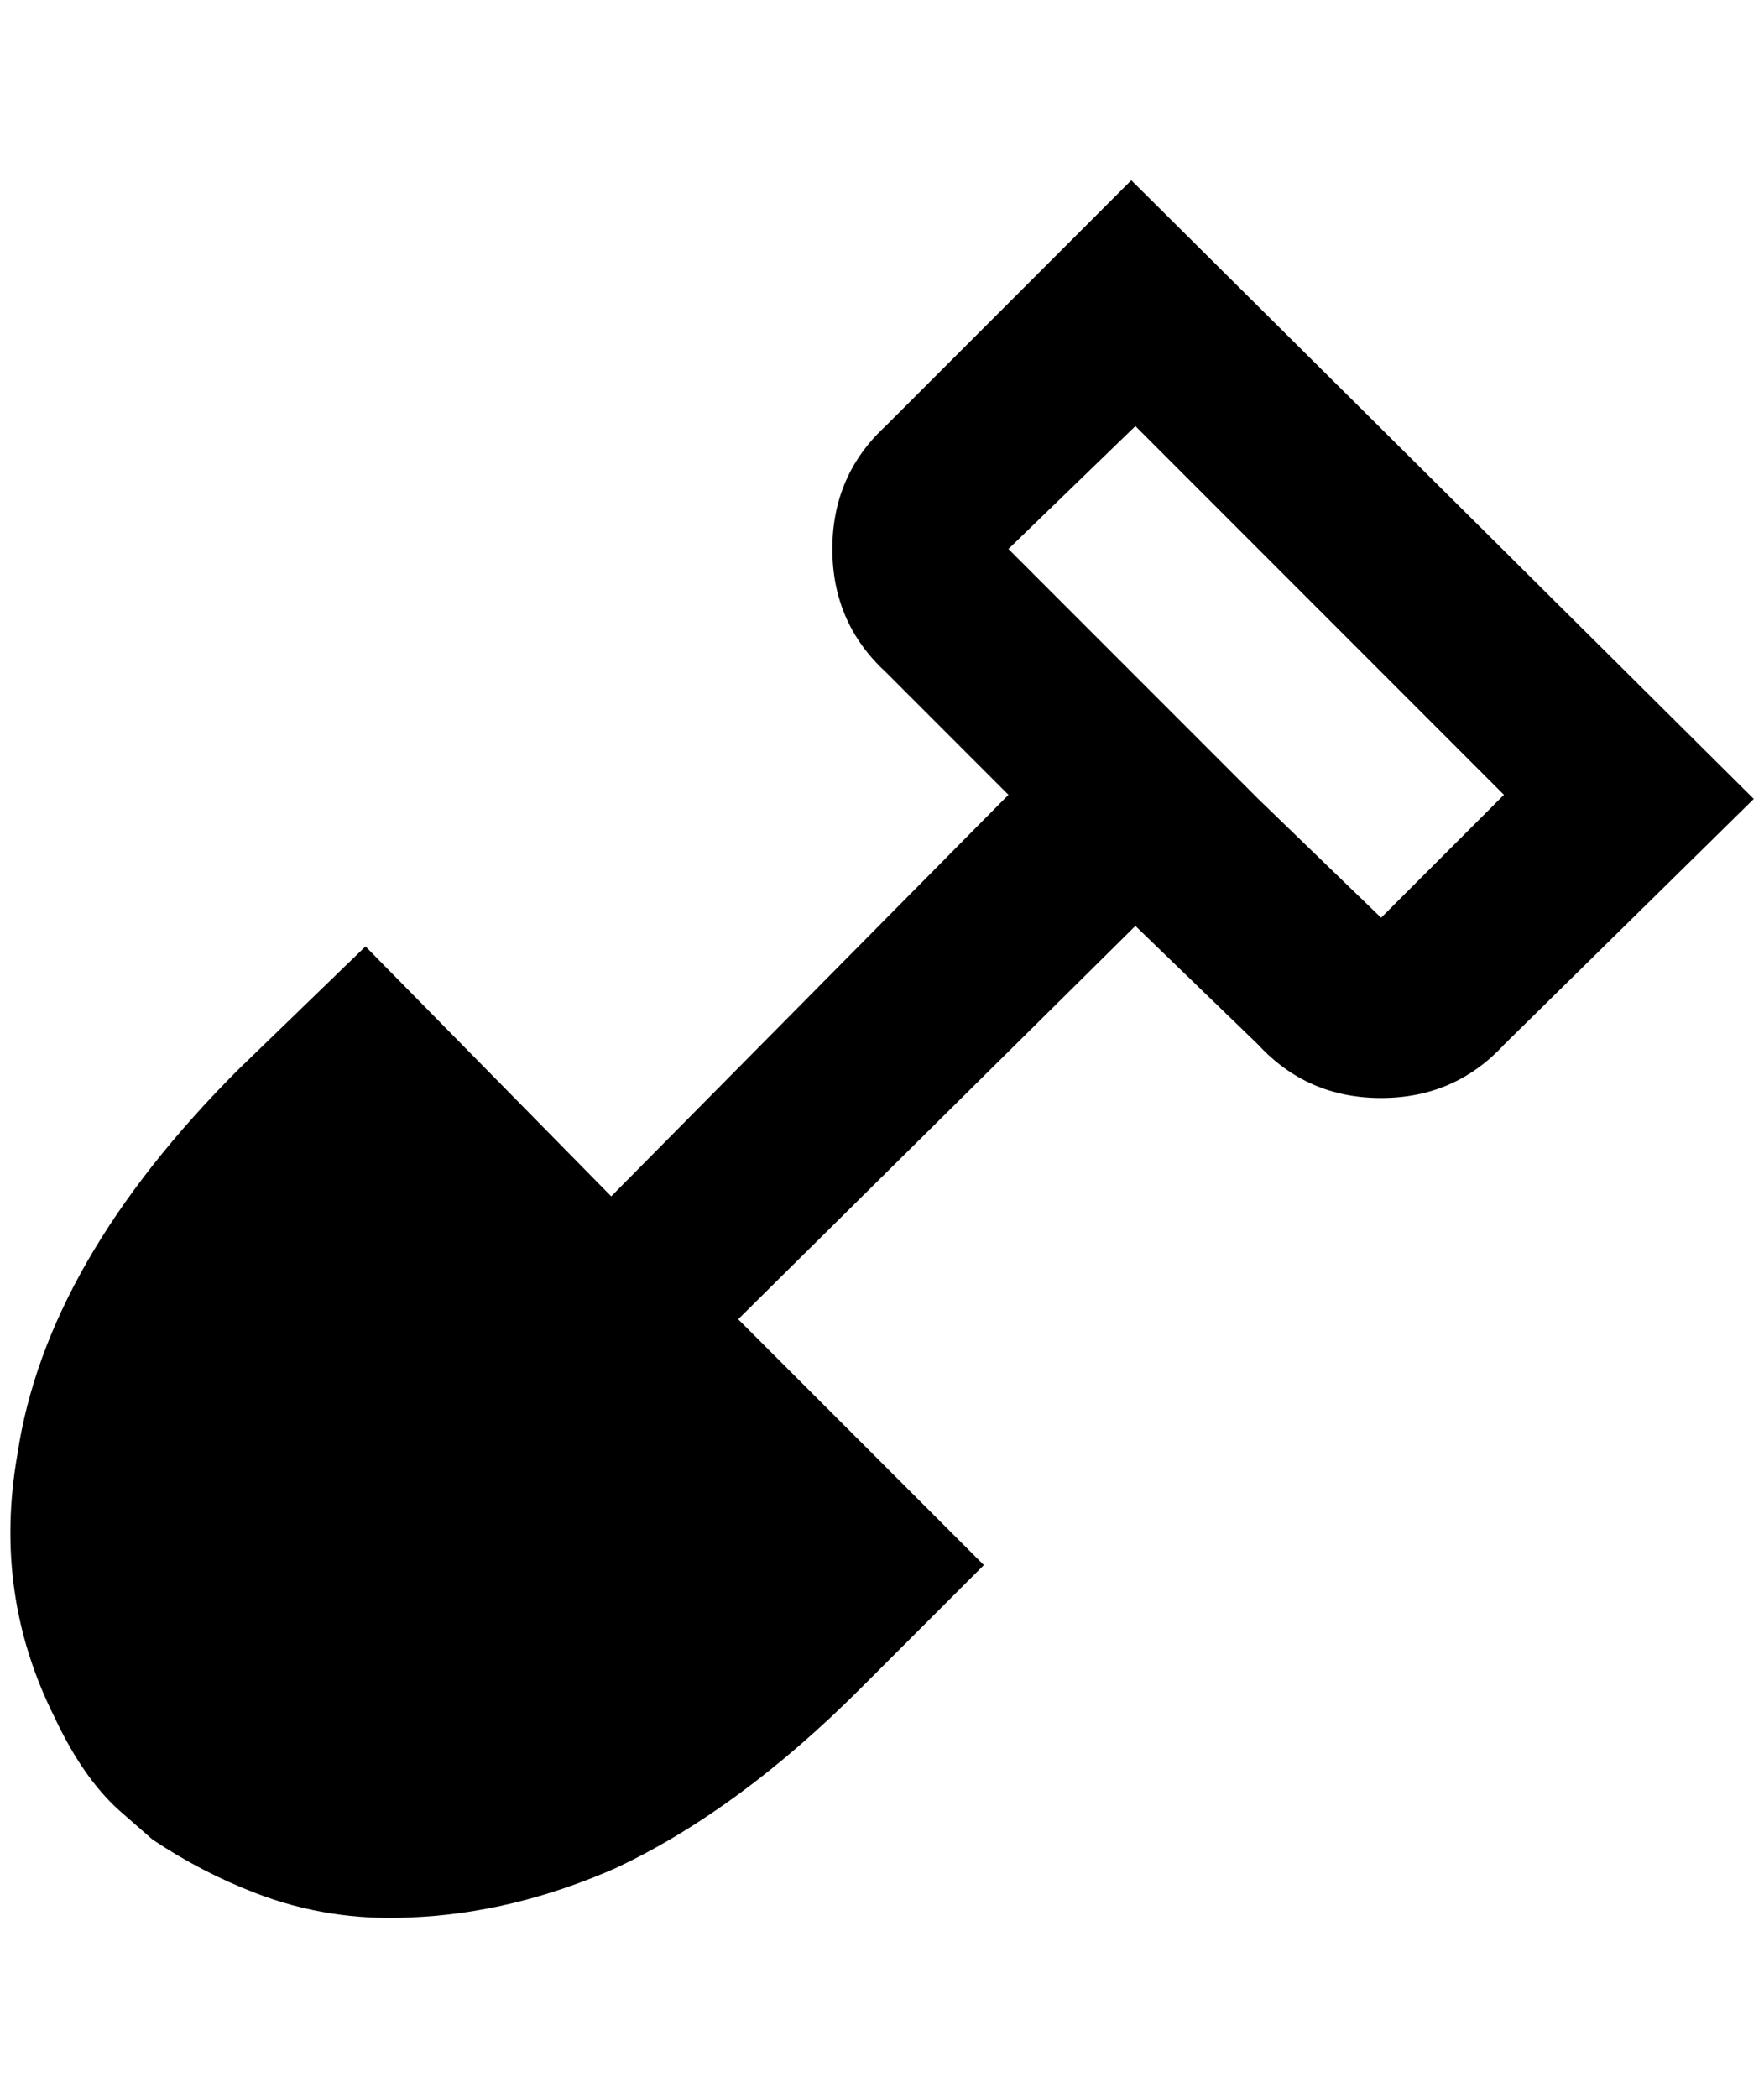 <?xml version="1.0" standalone="no"?>
<!DOCTYPE svg PUBLIC "-//W3C//DTD SVG 1.1//EN" "http://www.w3.org/Graphics/SVG/1.1/DTD/svg11.dtd" >
<svg xmlns="http://www.w3.org/2000/svg" xmlns:xlink="http://www.w3.org/1999/xlink" version="1.1" viewBox="-10 0 1723 2048">
   <path fill="currentColor"
d="M1095 176l-240 240q-52 48 -52 120t52 120l120 120l-388 392l-240 -244l-124 120q-188 188 -216 376q-24 136 36 256q28 60 64 92l32 28q48 32 100 52q72 28 152 24q100 -4 200 -48q120 -56 240 -176l120 -120l-240 -240l388 -384l120 116q48 52 120 52t120 -52l244 -240
zM1339 896l-120 -116l-244 -244l124 -120l360 360z" />
</svg>
